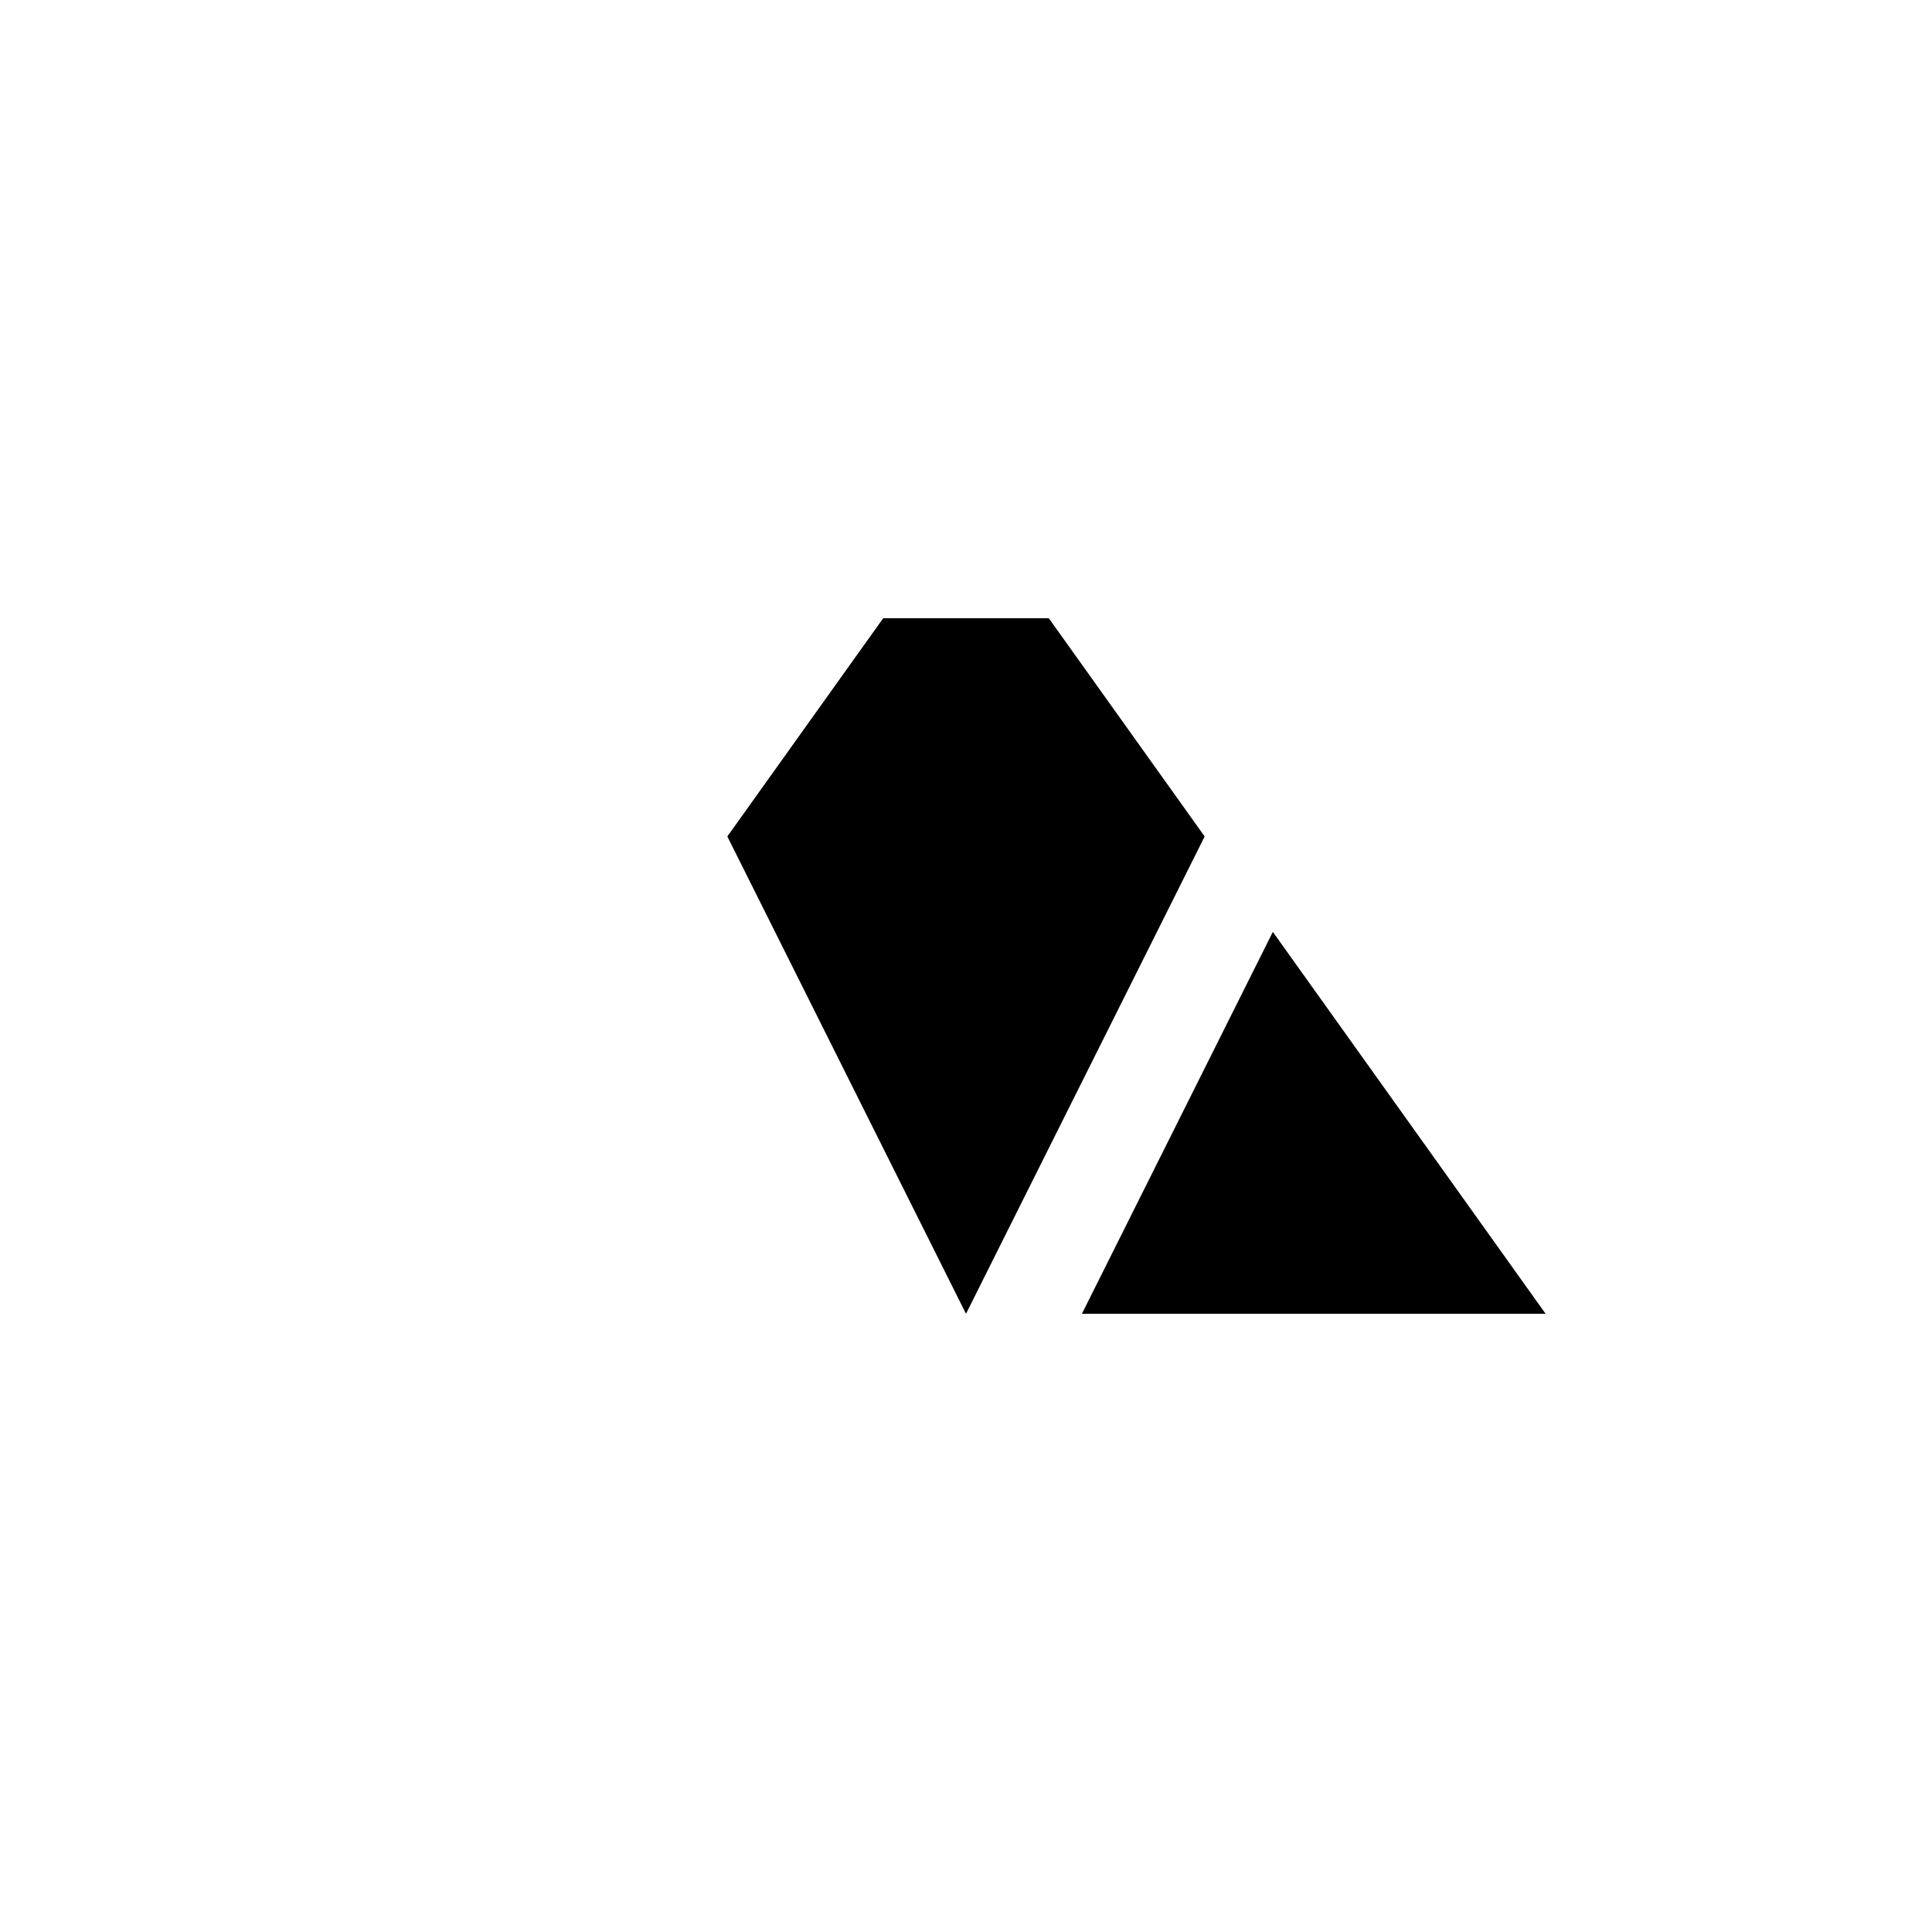 <svg xmlns="http://www.w3.org/2000/svg" viewBox="-100 -100 500 500"><path style="fill:#000000" fill-rule="evenodd" d="M 70.588 141.176 L 120 240 L 70.588 141.176 M 88.235 116.471 L 128.571 60 L 171.429 60 L 211.765 116.471 L 150 240 L 88.235 116.471 M 180 240 L 229.412 141.176 L 300 240 L 180 240"/></svg>
